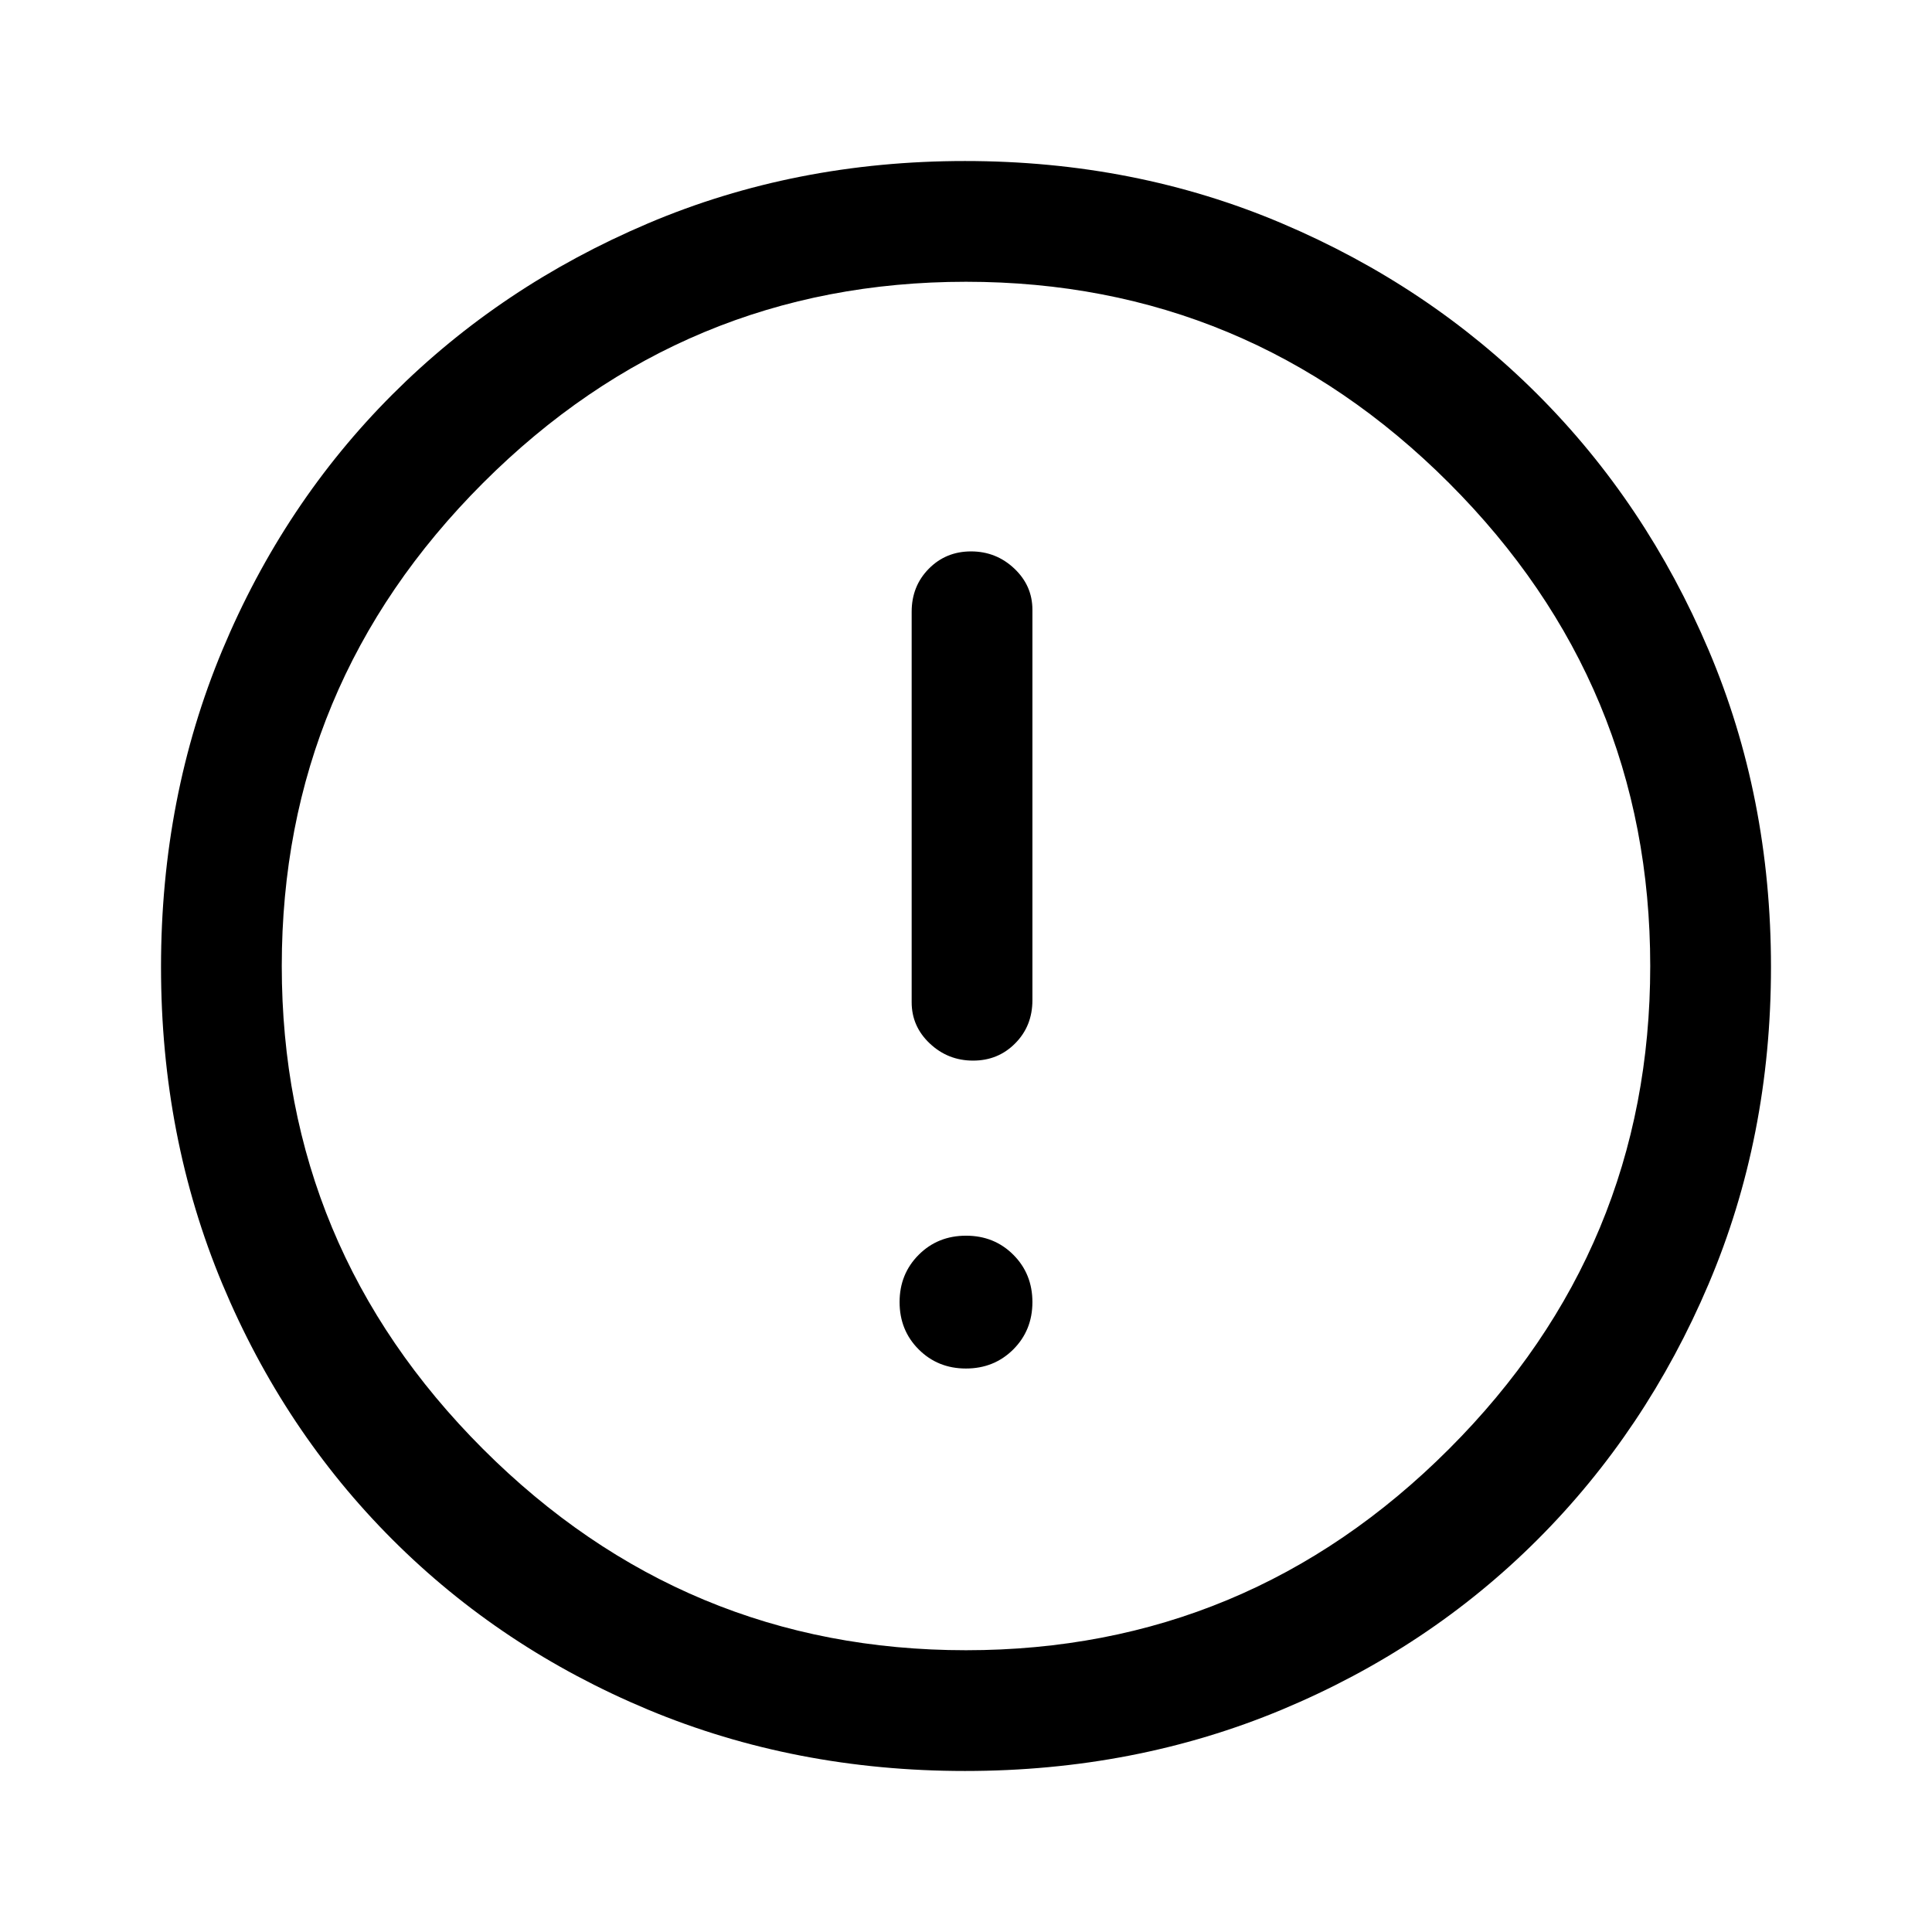 <svg width="32" height="32" viewBox="0 0 32 32" fill="none" xmlns="http://www.w3.org/2000/svg">
<path d="M16.117 17.567C16.395 17.567 16.628 17.471 16.817 17.279C17.006 17.088 17.1 16.85 17.1 16.567V10.1C17.1 9.833 17 9.606 16.8 9.417C16.6 9.228 16.361 9.133 16.083 9.133C15.806 9.133 15.572 9.229 15.383 9.421C15.194 9.613 15.1 9.85 15.1 10.133V16.6C15.1 16.867 15.2 17.095 15.4 17.283C15.6 17.472 15.839 17.567 16.117 17.567ZM15.999 22.667C16.311 22.667 16.572 22.561 16.783 22.351C16.994 22.14 17.1 21.879 17.1 21.567C17.1 21.256 16.995 20.994 16.784 20.783C16.573 20.572 16.312 20.467 16.001 20.467C15.689 20.467 15.428 20.572 15.217 20.783C15.006 20.994 14.9 21.255 14.9 21.566C14.9 21.878 15.005 22.139 15.216 22.35C15.427 22.561 15.688 22.667 15.999 22.667ZM15.983 29.333C14.106 29.333 12.356 28.994 10.733 28.317C9.111 27.639 7.7 26.7 6.5 25.5C5.3 24.3 4.361 22.889 3.683 21.267C3.006 19.645 2.667 17.895 2.667 16.017C2.667 14.139 3.006 12.389 3.683 10.767C4.361 9.145 5.3 7.733 6.5 6.533C7.7 5.333 9.111 4.389 10.733 3.7C12.356 3.011 14.106 2.667 15.983 2.667C17.861 2.667 19.611 3.011 21.233 3.7C22.856 4.389 24.267 5.333 25.467 6.533C26.667 7.733 27.611 9.145 28.3 10.767C28.989 12.389 29.333 14.139 29.333 16.017C29.333 17.895 28.989 19.645 28.3 21.267C27.611 22.889 26.667 24.3 25.467 25.5C24.267 26.7 22.856 27.639 21.233 28.317C19.611 28.994 17.861 29.333 15.983 29.333ZM16 27.333C19.111 27.333 21.778 26.222 24 24C26.222 21.778 27.333 19.111 27.333 16C27.333 12.889 26.222 10.222 24 8C21.778 5.778 19.111 4.667 16 4.667C12.889 4.667 10.222 5.778 8 8C5.778 10.222 4.667 12.889 4.667 16C4.667 19.111 5.778 21.778 8 24C10.222 26.222 12.889 27.333 16 27.333Z" fill="currentColor"/>
</svg>
